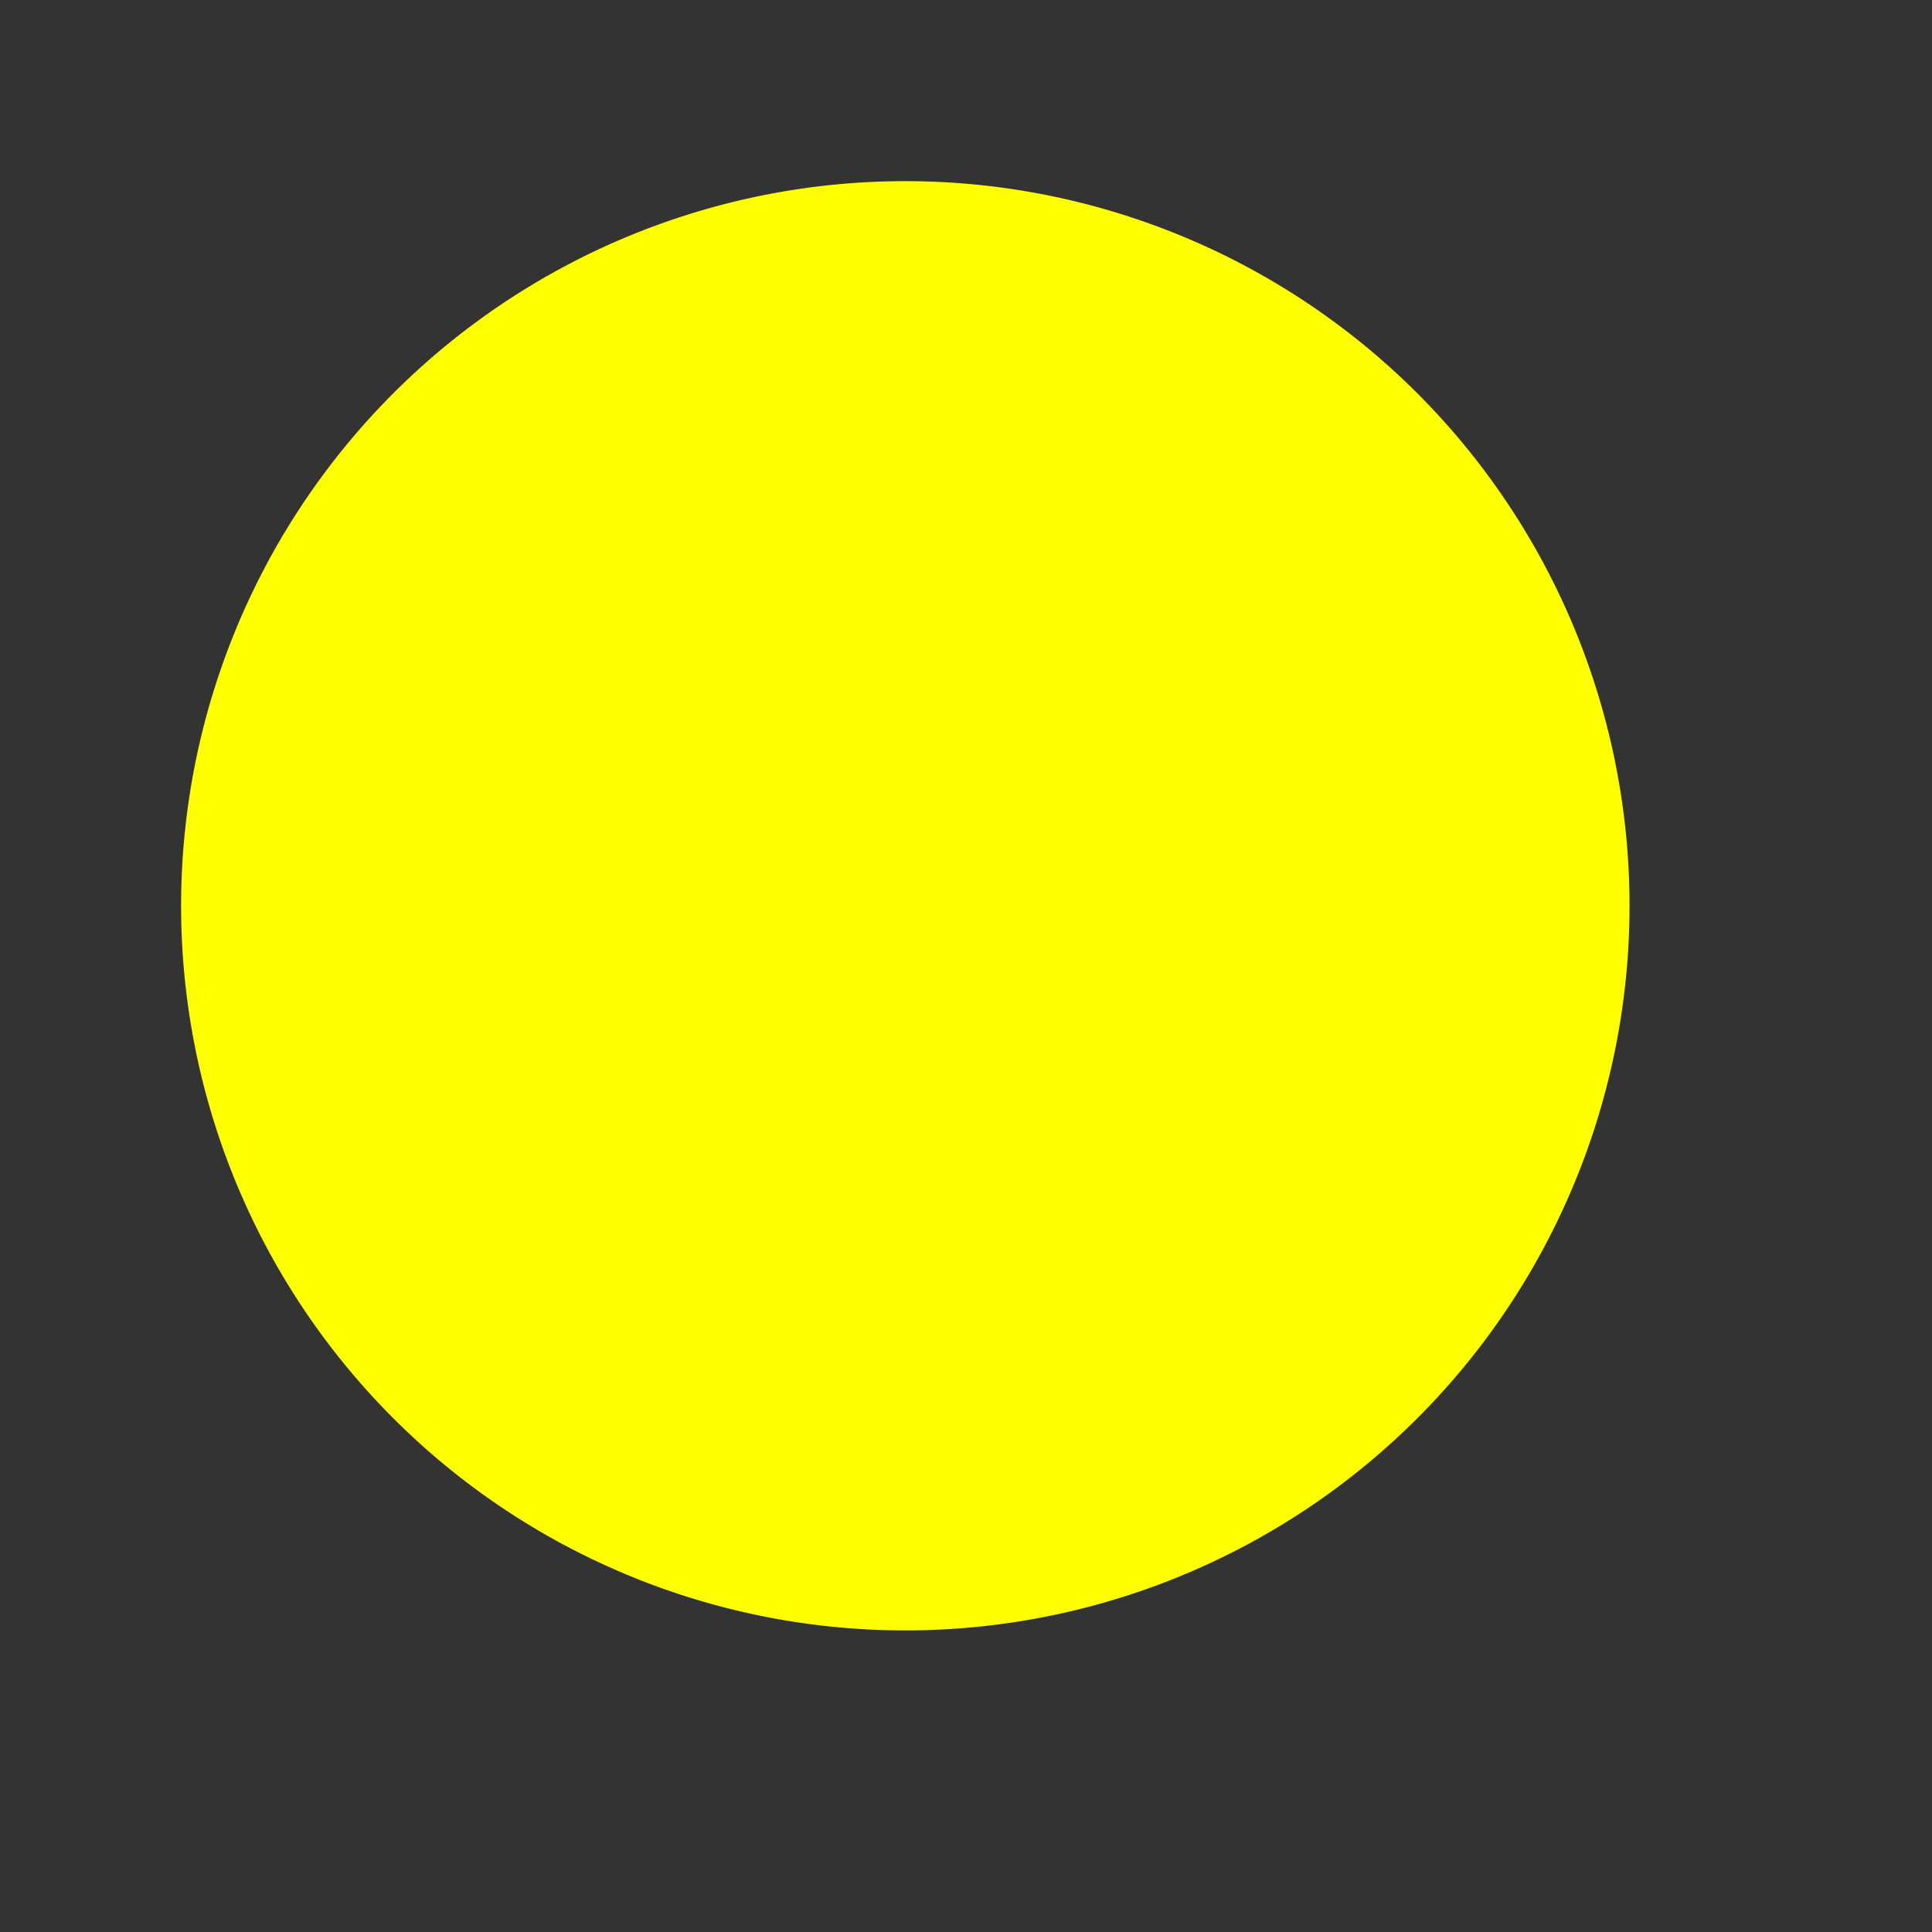 <?xml version="1.0" encoding="UTF-8" standalone="no"?>
<!DOCTYPE svg PUBLIC "-//W3C//DTD SVG 20010904//EN"
"http://www.w3.org/TR/2001/REC-SVG-20010904/DTD/svg10.dtd">
<!-- Created with Inkscape (http://www.inkscape.org/) -->
<svg
   id="svg2776"
   sodipodi:version="0.32"
   inkscape:version="0.39"
   width="100pt"
   height="100pt"
   sodipodi:docname="yellow.svg"
   xmlns="http://www.w3.org/2000/svg"
   xmlns:cc="http://web.resource.org/cc/"
   xmlns:inkscape="http://www.inkscape.org/namespaces/inkscape"
   xmlns:sodipodi="http://sodipodi.sourceforge.net/DTD/sodipodi-0.dtd"
   xmlns:rdf="http://www.w3.org/1999/02/22-rdf-syntax-ns#"
   xmlns:dc="http://purl.org/dc/elements/1.1/"
   xmlns:xlink="http://www.w3.org/1999/xlink"
   sodipodi:docbase="/home/jdorje/src/ggz/gtk-games/chinese-checkers/pixmaps/templates">
  <rect width="100%" height="100%" fill="#333333" stroke="none"/>
  <defs
     id="defs2778" />
  <sodipodi:namedview
     id="base"
     pagecolor="#ffffff"
     bordercolor="#666666"
     borderopacity="1.0"
     inkscape:pageopacity="0.0"
     inkscape:pageshadow="2"
     inkscape:zoom="3.6400000"
     inkscape:cx="50.000000"
     inkscape:cy="50.000000"
     inkscape:window-width="640"
     inkscape:window-height="529"
     inkscape:window-x="508"
     inkscape:window-y="338" />
  <path
     sodipodi:type="arc"
     style="fill:#ffff00;fill-opacity:1;fill-rule:evenodd;stroke:none;stroke-width:1pt;stroke-linecap:butt;stroke-linejoin:miter;stroke-opacity:1;"
     id="path2785"
     sodipodi:cx="60.782967"
     sodipodi:cy="31.936813"
     sodipodi:rx="55.288460"
     sodipodi:ry="26.785715"
     d="M 116.071 31.937 A 55.288 26.786 0 1 0 5.495,31.937 A 55.288 26.786 0 1 0 116.071 31.937 z"
     transform="matrix(0.904,0,0,1.867,7.531,2.885)" />
</svg>
